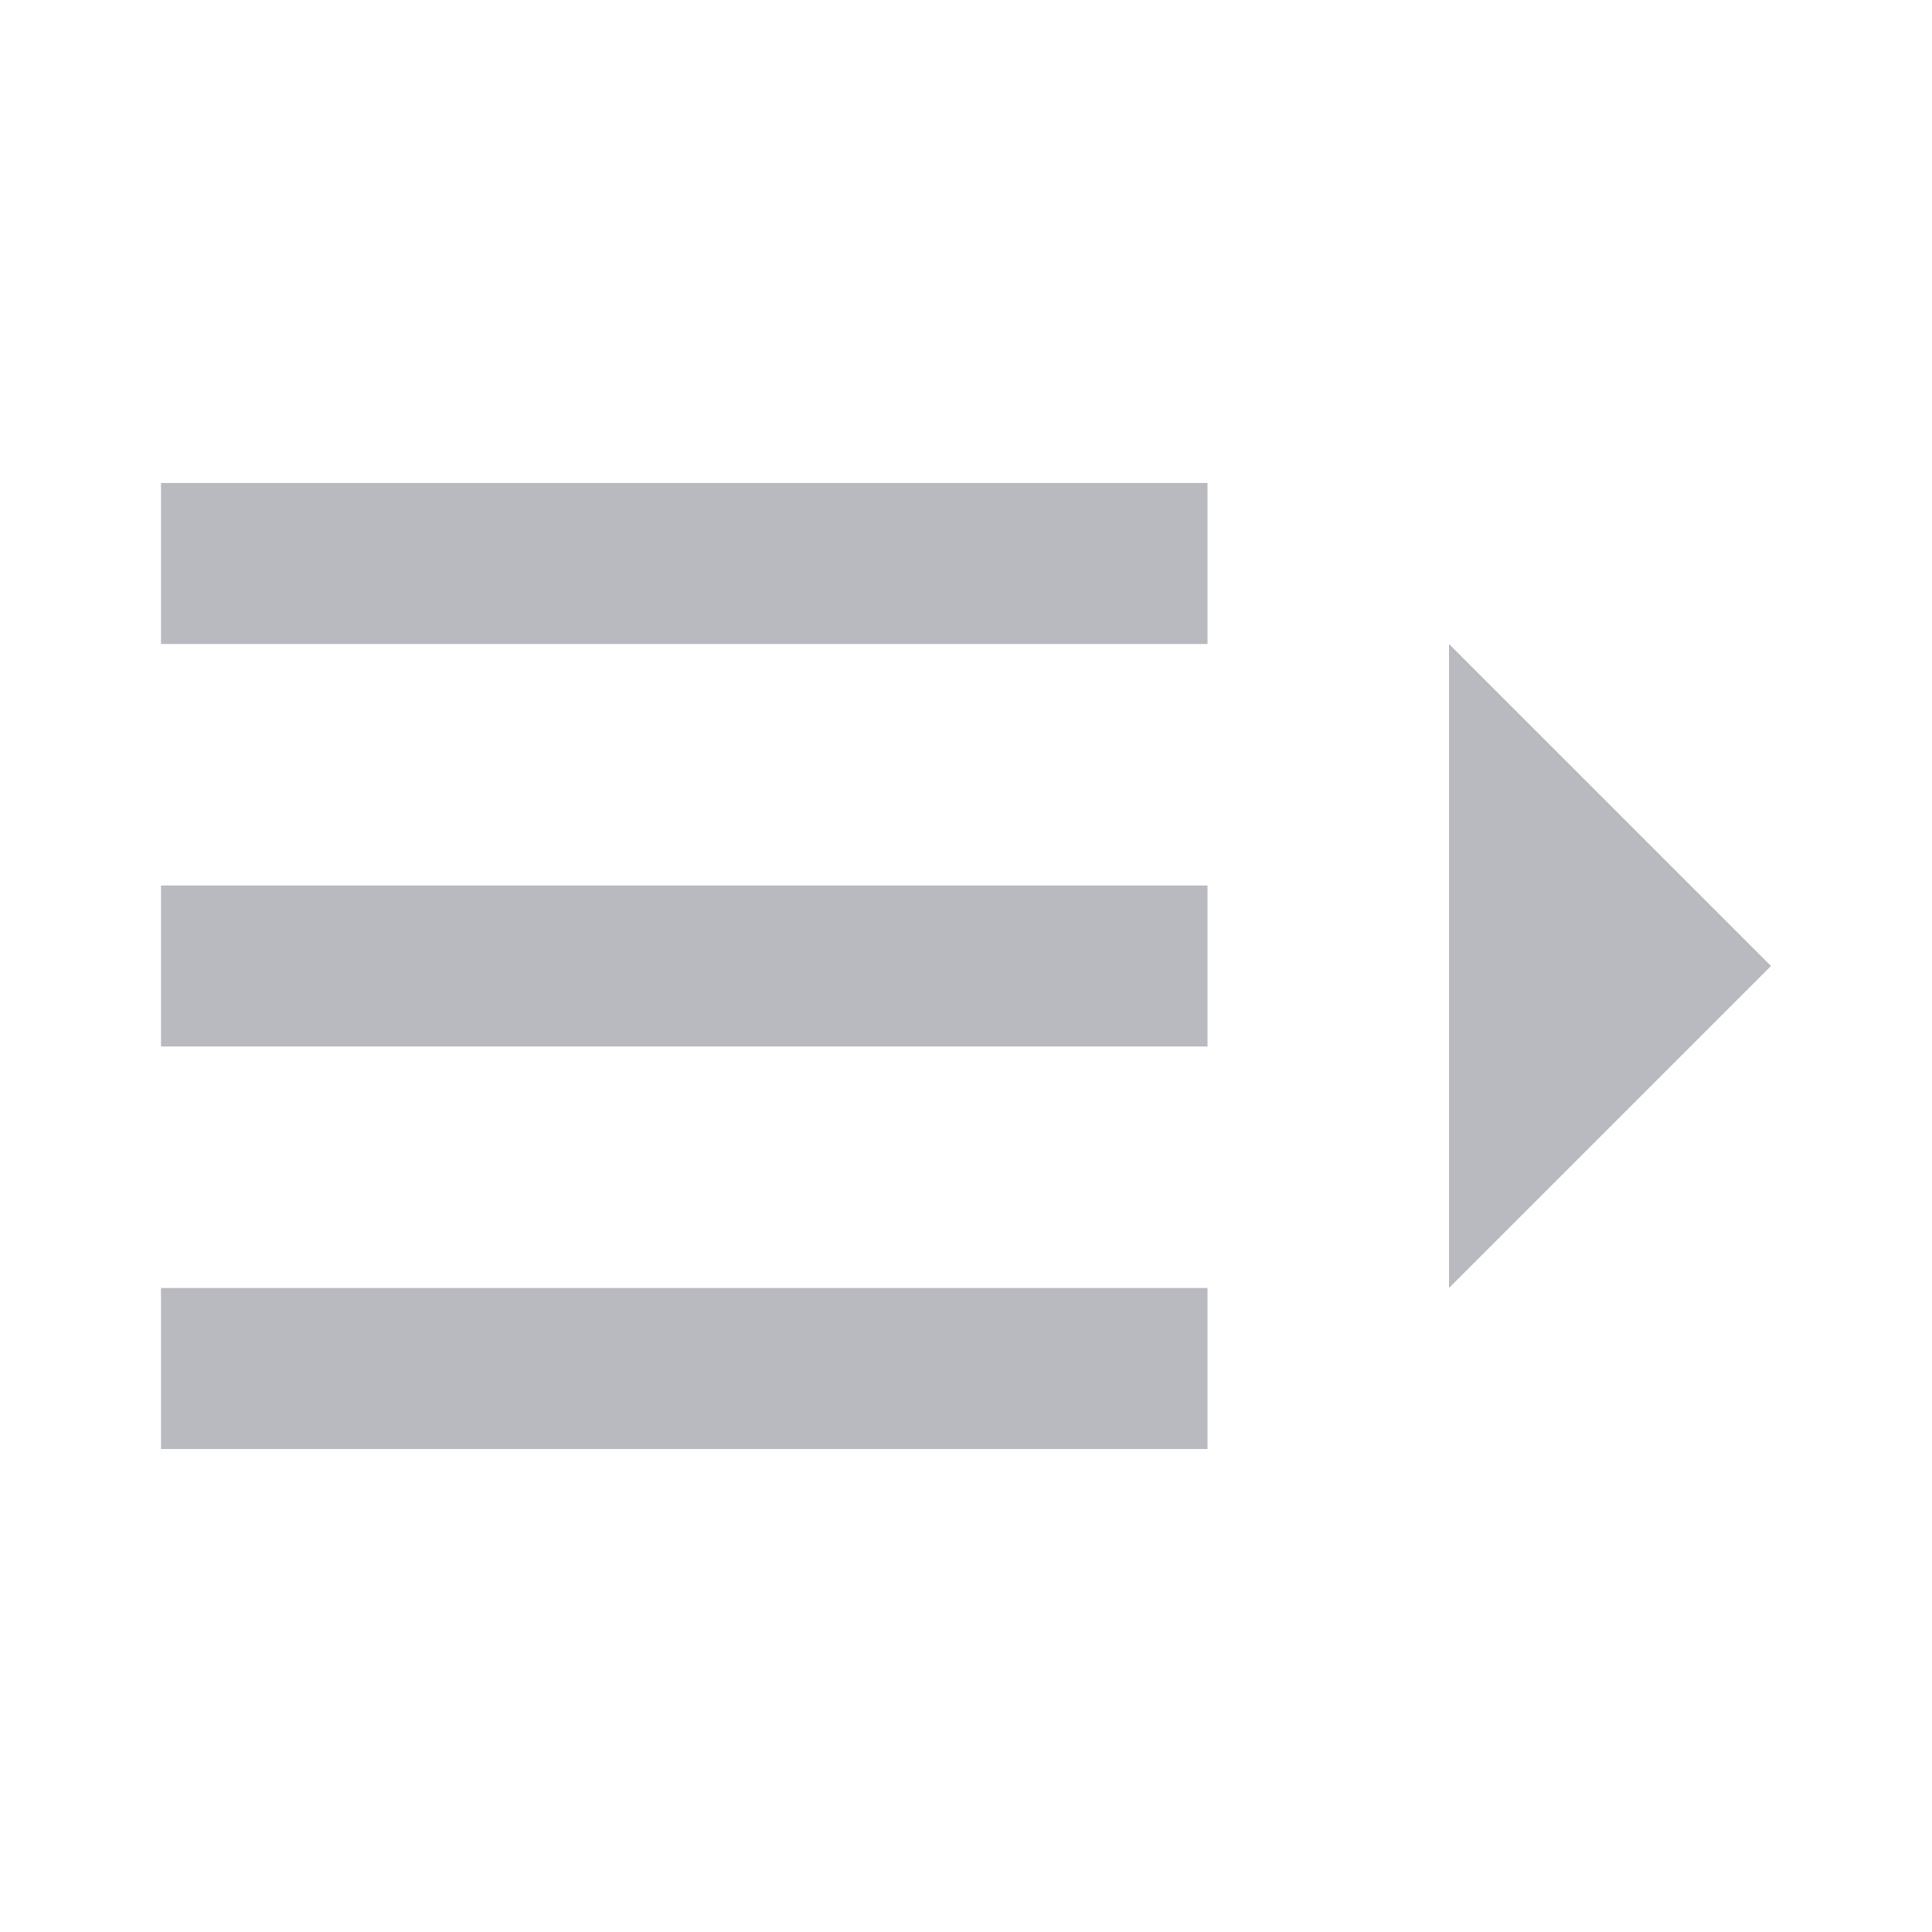 <svg width="24" height="24" viewBox="0 0 24 24" fill="none" xmlns="http://www.w3.org/2000/svg">
<path d="M15 6L2 6L2 8L15 8L15 6ZM15 11L2 11L2 13L15 13L15 11ZM15 18L15 16L2 16L2 18L15 18Z" fill="#B9B9C0"/>
<path d="M18 16L22 12L18 8L18 16Z" fill="#B9B9C0"/>
</svg>
